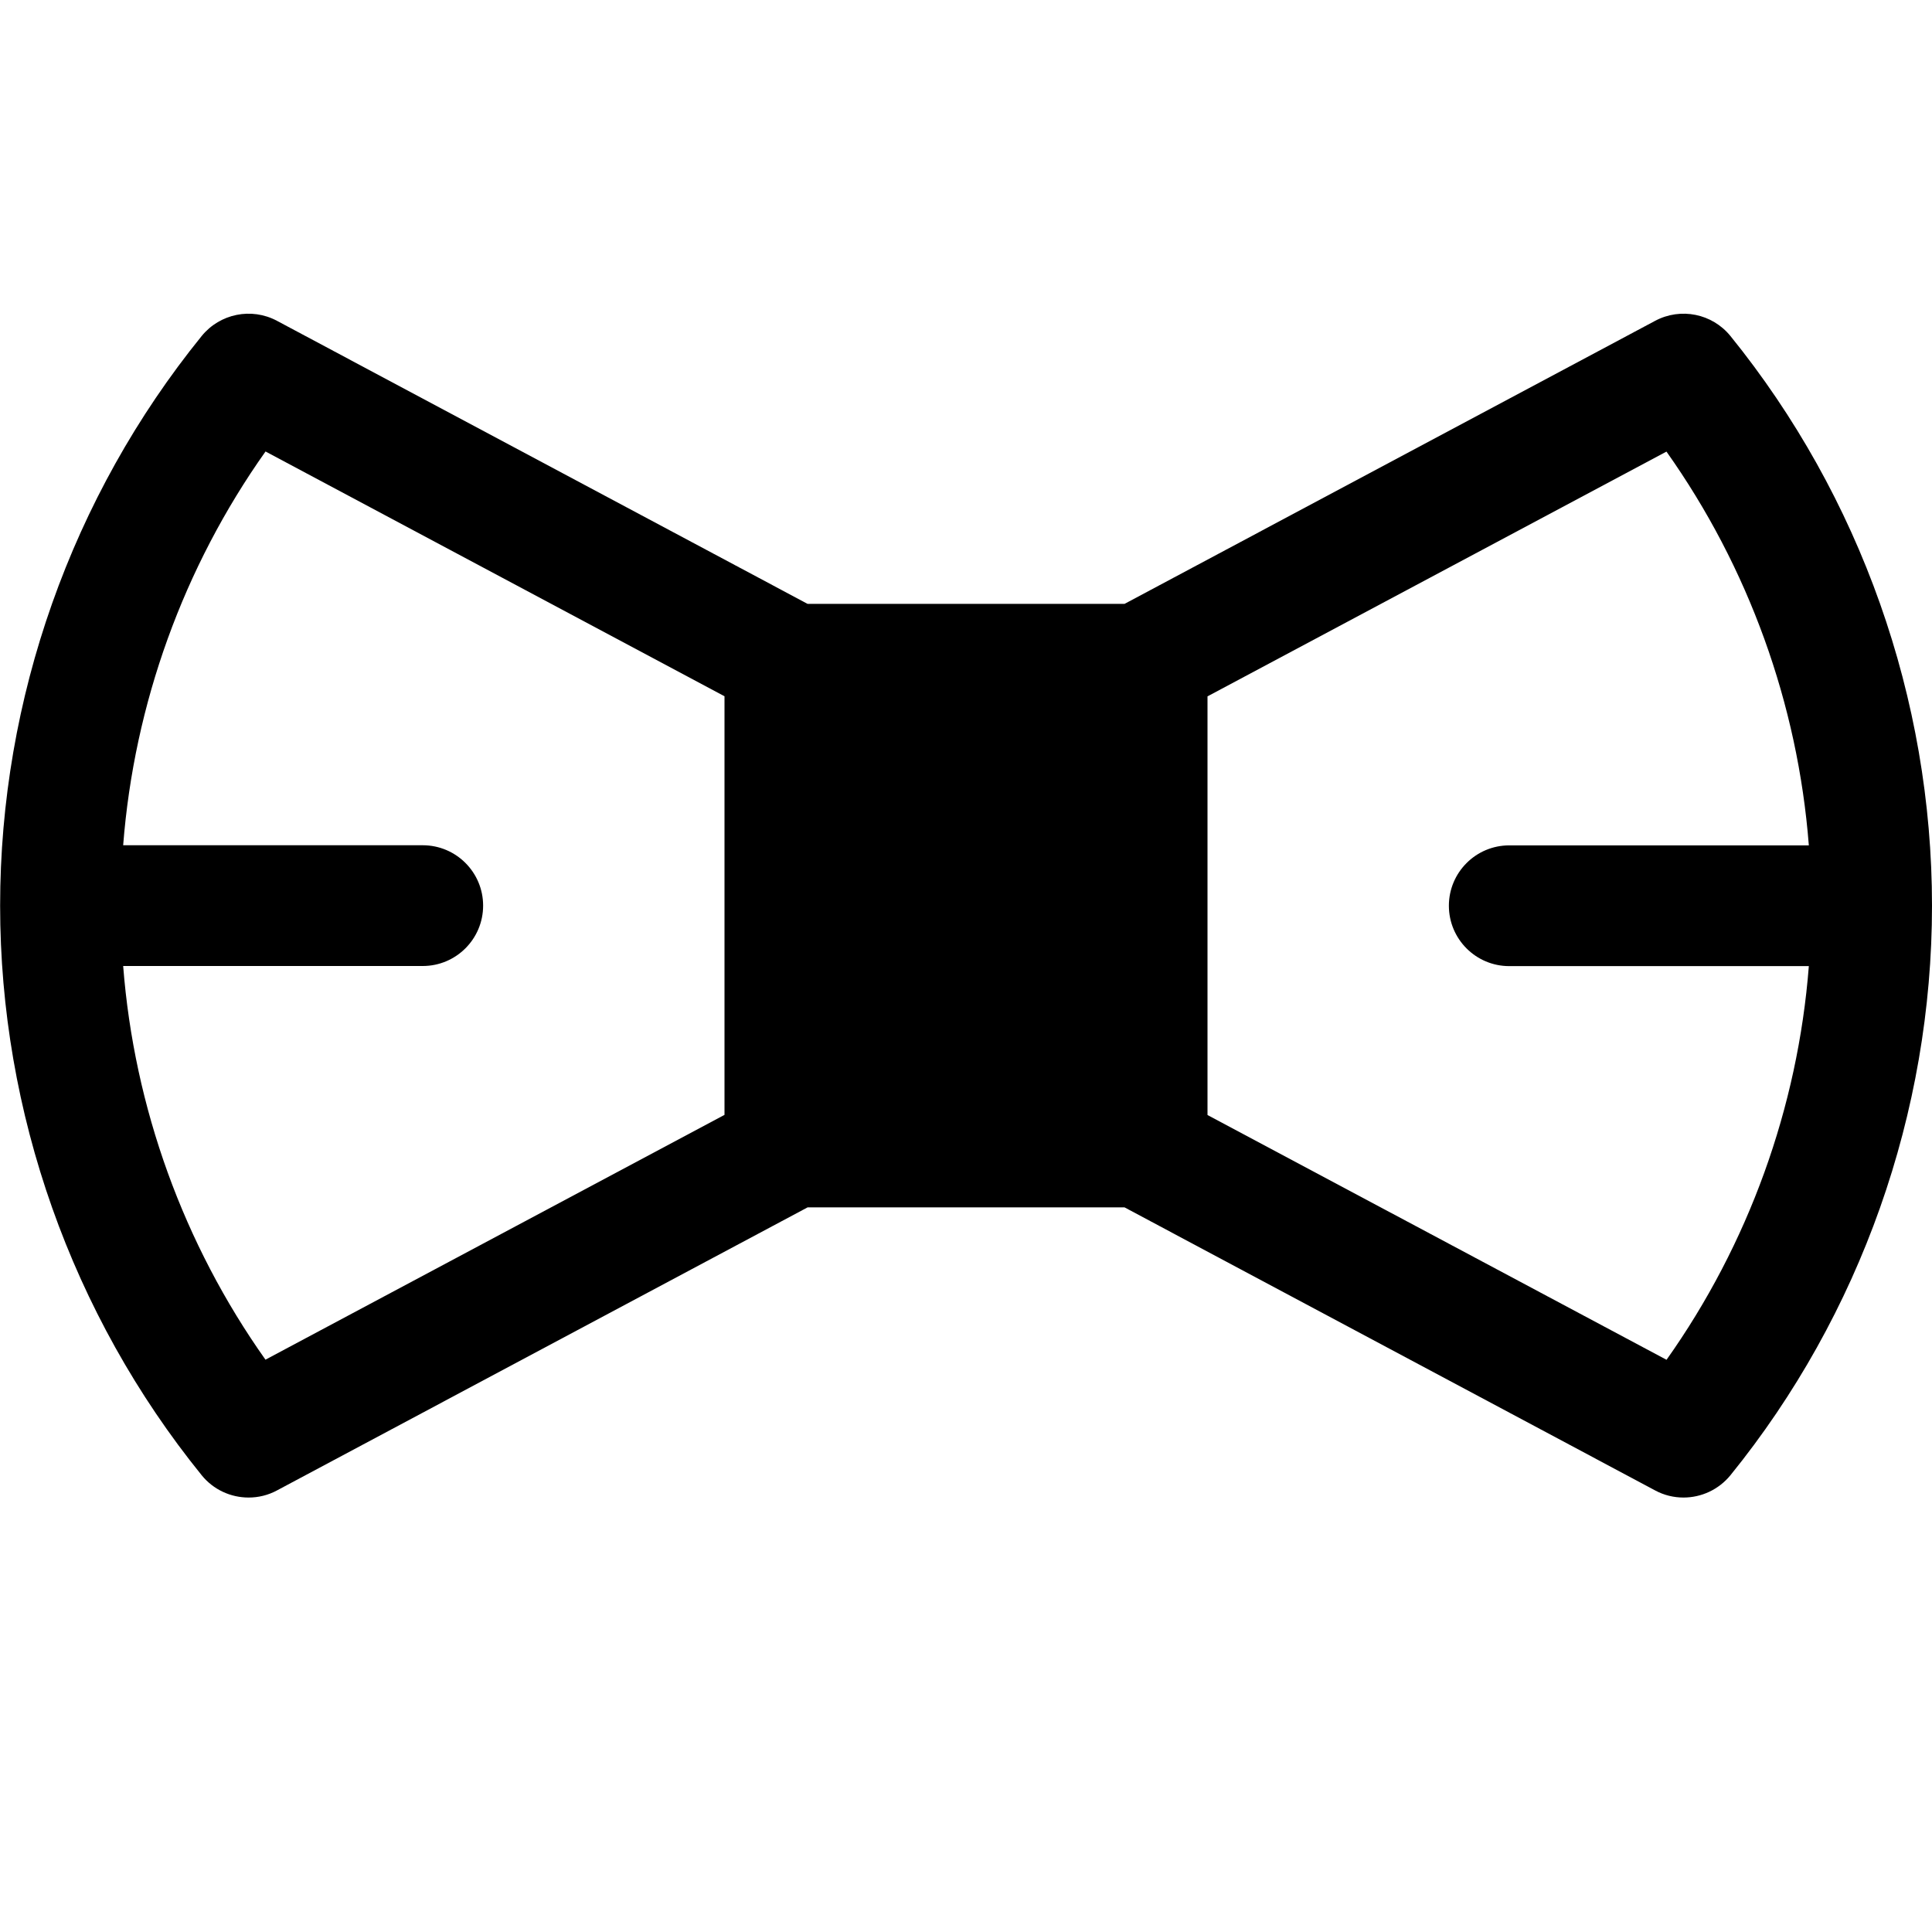 <?xml version="1.0" encoding="utf-8"?>
<!-- Generated by IcoMoon.io -->
<!DOCTYPE svg PUBLIC "-//W3C//DTD SVG 1.1//EN" "http://www.w3.org/Graphics/SVG/1.1/DTD/svg11.dtd">
<svg version="1.1" xmlns="http://www.w3.org/2000/svg" xmlns:xlink="http://www.w3.org/1999/xlink" width="16" height="16" viewBox="0 0 16 16">
<path fill="#000000" d="M14.331 2.783c-0.151-0.186-0.412-0.239-0.624-0.126l-4.394 2.344h-2.625l-4.394-2.344c-0.211-0.113-0.473-0.060-0.624 0.126-1.077 1.329-1.669 3.004-1.669 4.717s0.593 3.388 1.669 4.717c0.098 0.121 0.242 0.185 0.389 0.185 0.080 0 0.161-0.019 0.235-0.059l4.394-2.344h2.625l4.394 2.344c0.074 0.040 0.155 0.059 0.235 0.059 0.147 0 0.291-0.065 0.389-0.185 1.077-1.329 1.669-3.004 1.669-4.717s-0.593-3.388-1.669-4.717zM2.199 11.261c-0.679-0.958-1.088-2.089-1.179-3.261h2.481c0.276 0 0.5-0.224 0.5-0.5s-0.224-0.5-0.5-0.5h-2.481c0.091-1.171 0.5-2.303 1.179-3.261l3.801 2.027v3.467l-3.801 2.027zM13.801 11.261l-3.801-2.027v-3.467l3.801-2.027c0.679 0.958 1.088 2.089 1.179 3.261h-2.481c-0.276 0-0.5 0.224-0.5 0.5s0.224 0.5 0.5 0.5h2.481c-0.091 1.171-0.5 2.303-1.179 3.261z"></path>
</svg>
